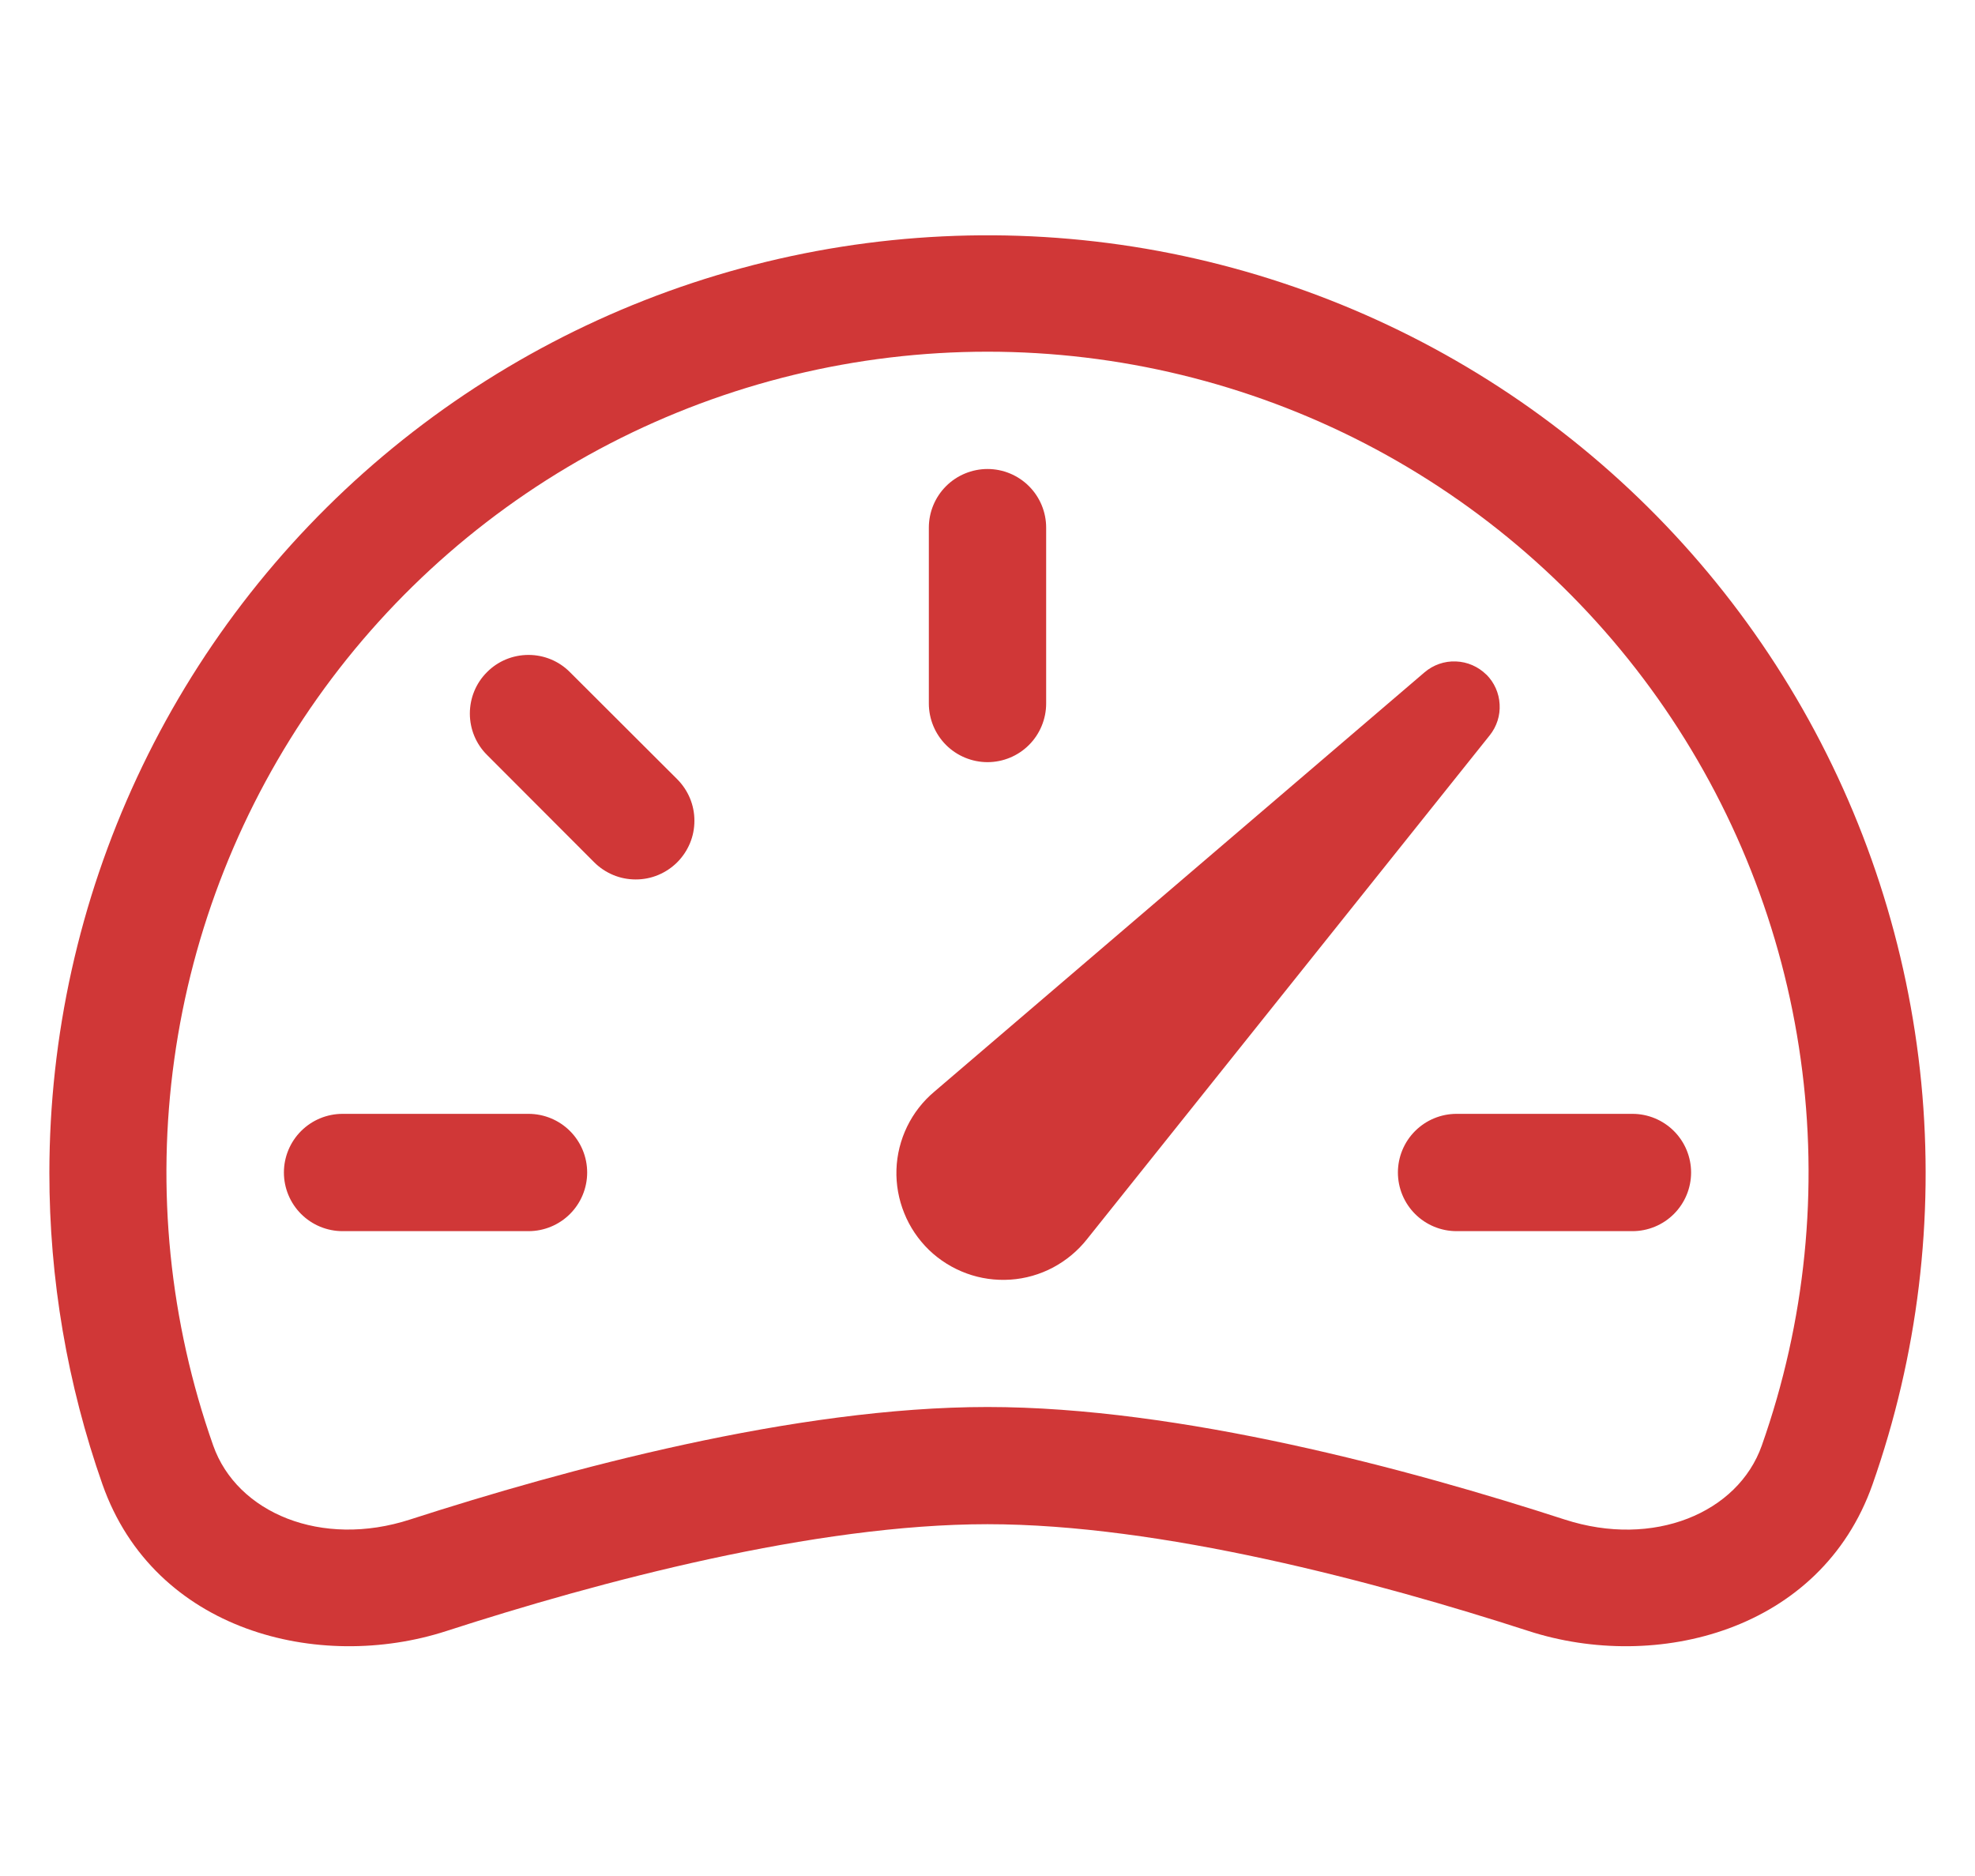 <svg width="20" height="19" viewBox="0 0 20 19" fill="none" xmlns="http://www.w3.org/2000/svg">
<g clip-path="url(#clip0)">
<path d="M10 4.75C10.158 4.75 10.309 4.813 10.42 4.924C10.531 5.035 10.594 5.186 10.594 5.344V7.125C10.594 7.282 10.531 7.434 10.42 7.545C10.309 7.656 10.158 7.719 10 7.719C9.843 7.719 9.691 7.656 9.58 7.545C9.469 7.434 9.406 7.282 9.406 7.125V5.344C9.406 5.186 9.469 5.035 9.58 4.924C9.691 4.813 9.843 4.75 10 4.75ZM4.932 6.807C5.043 6.695 5.194 6.633 5.352 6.633C5.509 6.633 5.66 6.695 5.771 6.807L6.858 7.892C6.913 7.947 6.957 8.013 6.987 8.085C7.017 8.157 7.032 8.234 7.032 8.312C7.032 8.391 7.017 8.468 6.987 8.54C6.957 8.612 6.913 8.678 6.858 8.733C6.803 8.788 6.737 8.832 6.665 8.862C6.593 8.892 6.516 8.907 6.438 8.907C6.359 8.907 6.282 8.892 6.21 8.862C6.138 8.832 6.072 8.788 6.017 8.733L4.932 7.646C4.82 7.535 4.758 7.384 4.758 7.227C4.758 7.069 4.82 6.918 4.932 6.807ZM2.875 11.875C2.875 11.717 2.938 11.566 3.049 11.455C3.16 11.344 3.311 11.281 3.469 11.281H5.352C5.51 11.281 5.661 11.344 5.772 11.455C5.883 11.566 5.946 11.717 5.946 11.875C5.946 12.033 5.883 12.184 5.772 12.295C5.661 12.406 5.51 12.469 5.352 12.469H3.469C3.311 12.469 3.16 12.406 3.049 12.295C2.938 12.184 2.875 12.033 2.875 11.875ZM14.156 11.875C14.156 11.717 14.219 11.566 14.33 11.455C14.441 11.344 14.592 11.281 14.75 11.281H16.531C16.689 11.281 16.84 11.344 16.951 11.455C17.062 11.566 17.125 11.717 17.125 11.875C17.125 12.033 17.062 12.184 16.951 12.295C16.84 12.406 16.689 12.469 16.531 12.469H14.75C14.592 12.469 14.441 12.406 14.33 12.295C14.219 12.184 14.156 12.033 14.156 11.875ZM15.052 6.833C14.969 6.751 14.859 6.703 14.743 6.699C14.627 6.694 14.514 6.734 14.426 6.809L9.462 11.056C9.346 11.153 9.252 11.274 9.186 11.41C9.12 11.546 9.083 11.694 9.078 11.845C9.073 11.996 9.1 12.147 9.157 12.287C9.213 12.427 9.299 12.554 9.407 12.659C9.516 12.764 9.646 12.845 9.788 12.897C9.93 12.949 10.081 12.97 10.232 12.96C10.383 12.95 10.53 12.908 10.664 12.837C10.797 12.766 10.915 12.668 11.008 12.55L15.086 7.447C15.157 7.358 15.193 7.246 15.186 7.133C15.18 7.019 15.132 6.912 15.052 6.832V6.833Z" fill="#D03737"/>
<path fill-rule="evenodd" clip-rule="evenodd" d="M0.5 11.875C0.501 10.492 0.804 9.127 1.388 7.873C1.971 6.62 2.821 5.509 3.879 4.618C4.936 3.728 6.175 3.078 7.509 2.716C8.843 2.353 10.24 2.286 11.603 2.519C12.965 2.753 14.261 3.281 15.398 4.066C16.536 4.852 17.488 5.876 18.189 7.068C18.89 8.26 19.322 9.59 19.456 10.966C19.589 12.342 19.421 13.73 18.962 15.035C18.437 16.523 16.771 16.937 15.48 16.519C13.929 16.017 11.752 15.437 10 15.437C8.25 15.437 6.069 16.017 4.52 16.519C3.229 16.937 1.563 16.523 1.038 15.035C0.681 14.02 0.499 12.951 0.5 11.875ZM10 3.562C8.67 3.562 7.36 3.881 6.179 4.491C4.998 5.102 3.981 5.987 3.213 7.072C2.445 8.158 1.948 9.411 1.765 10.728C1.581 12.045 1.717 13.387 2.159 14.64C2.4 15.323 3.255 15.681 4.154 15.389C5.721 14.883 8.05 14.25 10 14.25C11.95 14.25 14.28 14.882 15.846 15.39C16.745 15.681 17.6 15.323 17.841 14.64C18.283 13.387 18.419 12.045 18.235 10.728C18.052 9.411 17.555 8.158 16.787 7.072C16.019 5.987 15.002 5.102 13.821 4.491C12.64 3.881 11.33 3.562 10 3.562Z" fill="#D03737"/>
</g>
<defs>
<clipPath id="clip0">
<rect width="19" height="19" fill="white" transform="translate(0.5)"/>
</clipPath>
</defs>
</svg>
